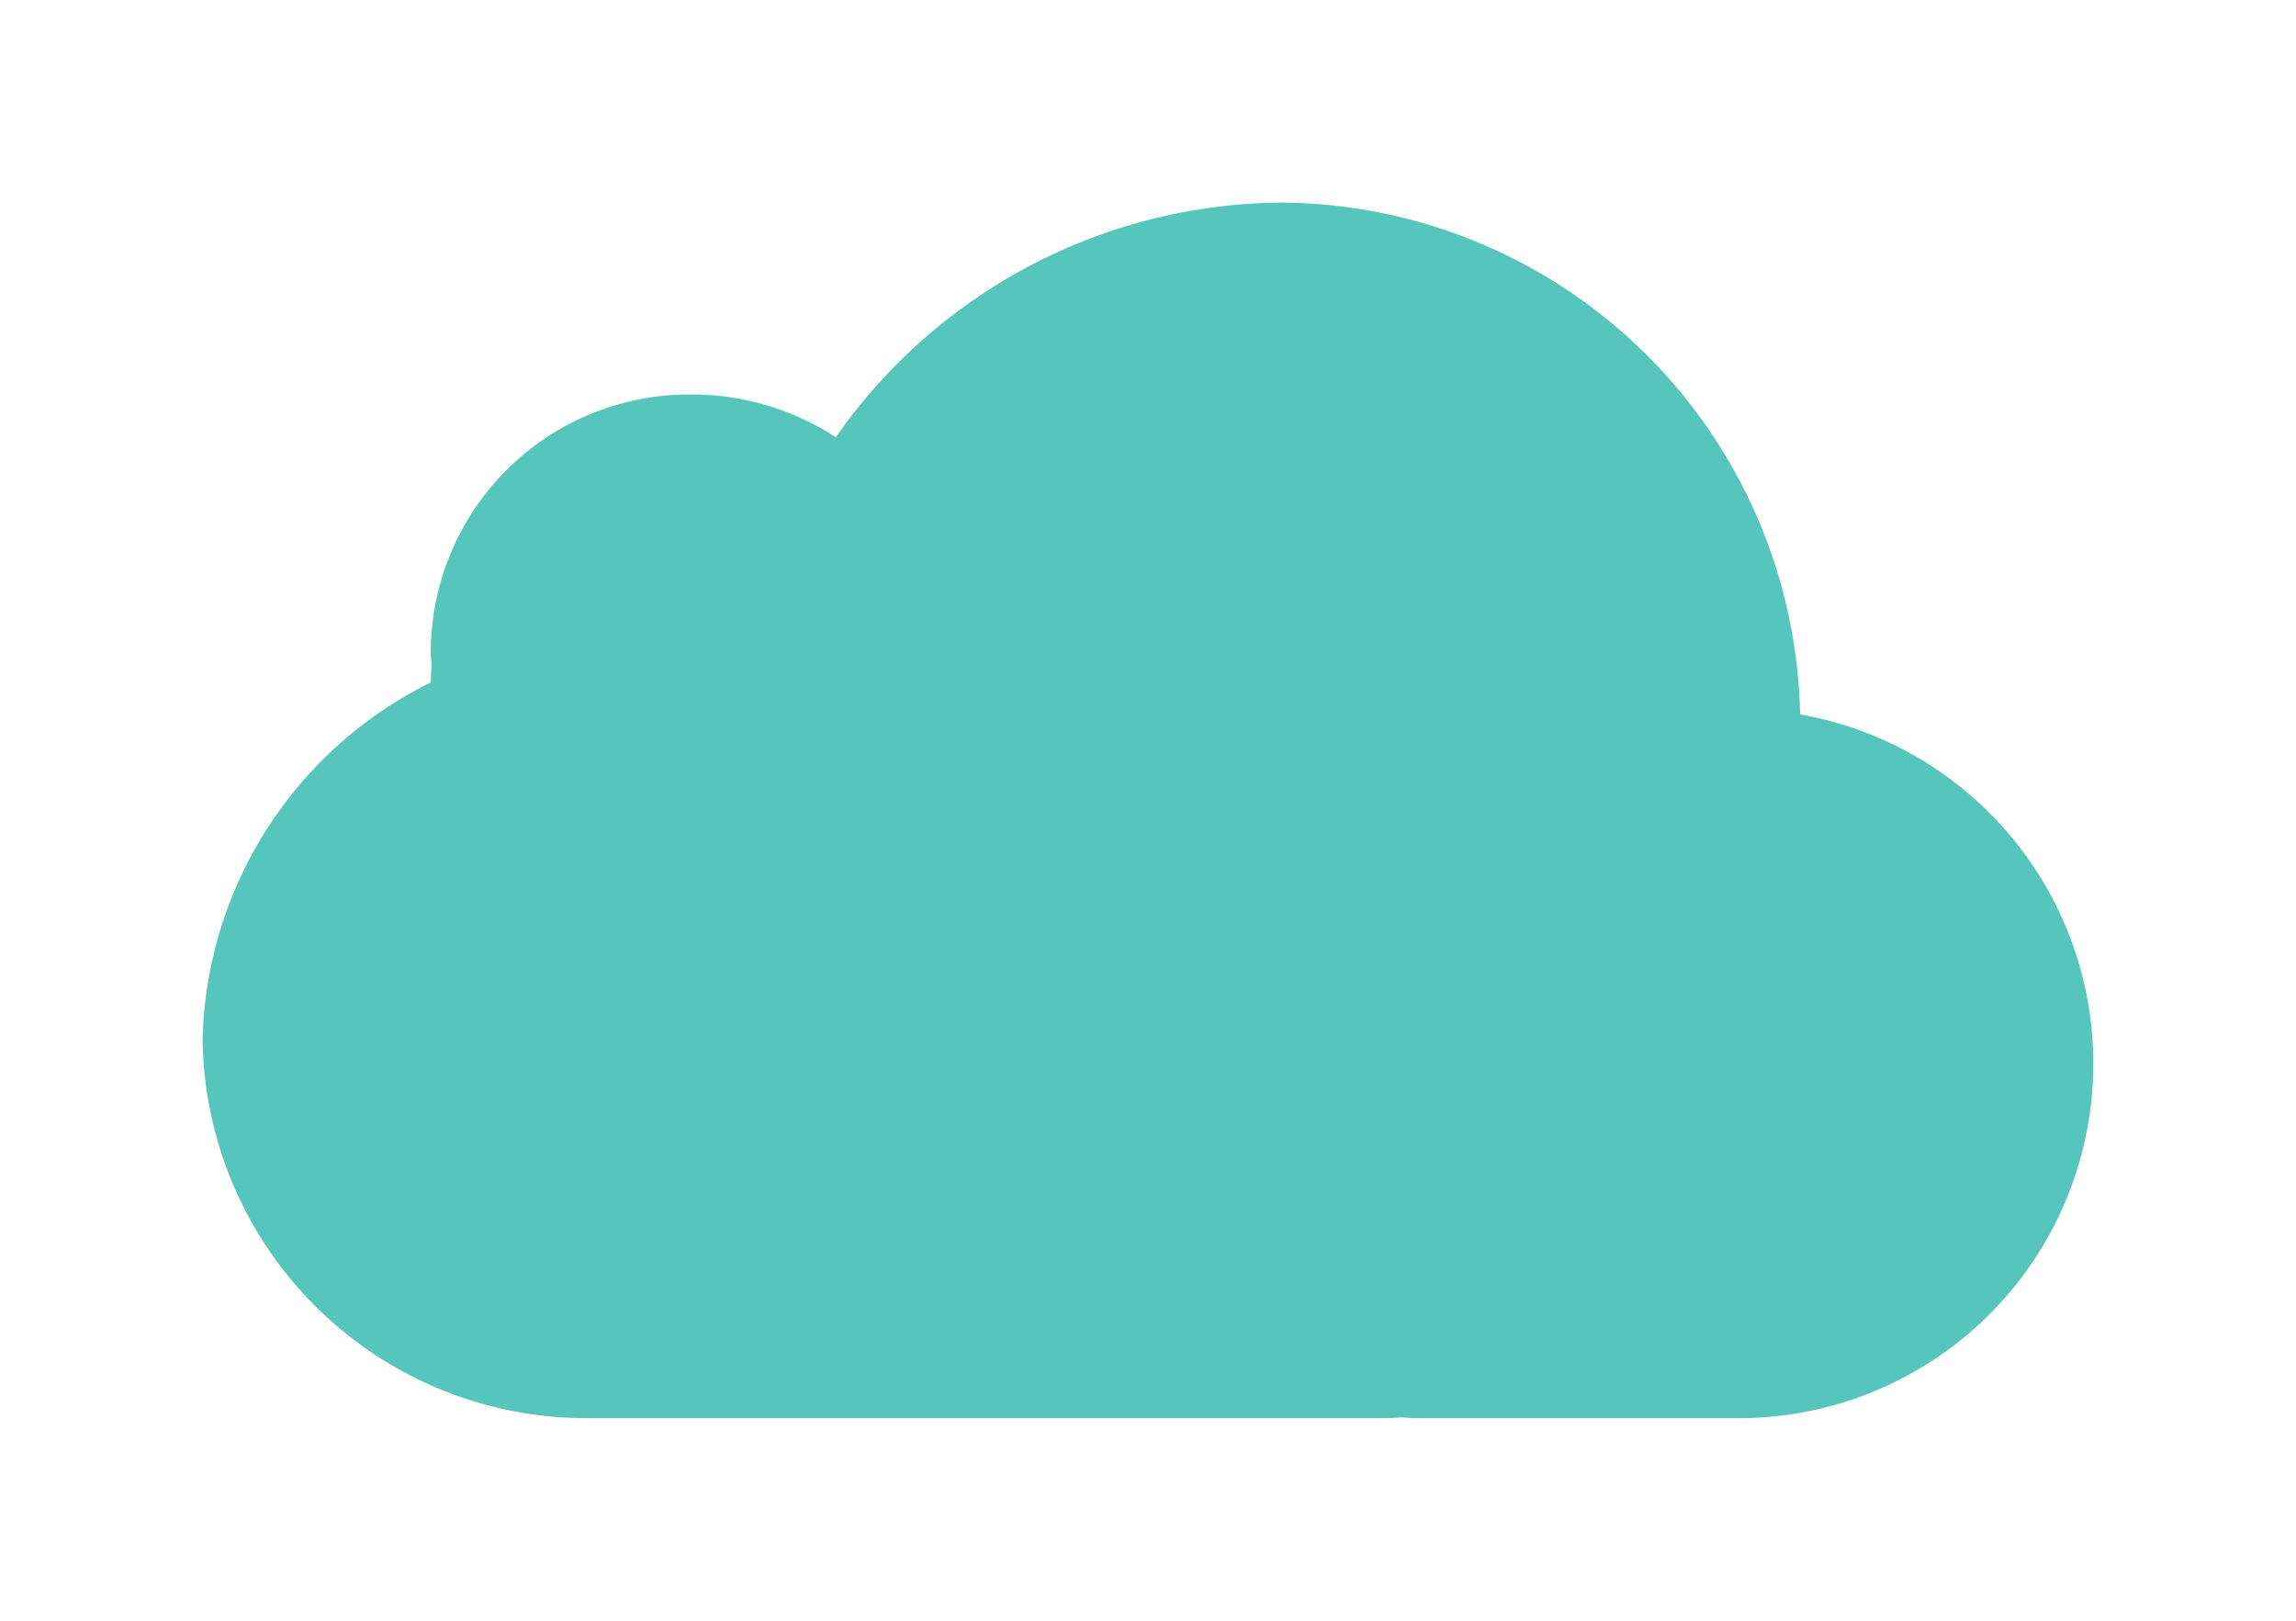 <svg xmlns="http://www.w3.org/2000/svg" xmlns:xlink="http://www.w3.org/1999/xlink" width="102" height="72" viewBox="0 0 102 72">
  <defs>
    <filter id="Path_48" x="0" y="0" width="102" height="72" filterUnits="userSpaceOnUse">
      <feOffset dy="2" input="SourceAlpha"/>
      <feGaussianBlur stdDeviation="3" result="blur"/>
      <feFlood flood-opacity="0.161"/>
      <feComposite operator="in" in2="blur"/>
      <feComposite in="SourceGraphic"/>
    </filter>
  </defs>
  <g transform="matrix(1, 0, 0, 1, 0, 0)" filter="url(#Path_48)">
    <path id="Path_48-2" data-name="Path 48" d="M71.97,33.737A23.2,23.2,0,0,0,48.915,11,24.339,24.339,0,0,0,29.13,21.425a11.678,11.678,0,0,0-6.406-1.9A11.479,11.479,0,0,0,11.138,30.895c0,.217.02.429.033.645-.014.259-.033.52-.033.776A18.174,18.174,0,0,0,1,48.168,17.045,17.045,0,0,0,18.155,65H53.648c.2,0,.394-.023.591-.03s.392.03.592.03h14.2A15.751,15.751,0,0,0,71.97,33.737Z" transform="translate(8 -4)" fill="#56c5bc"/>
  </g>
</svg>
